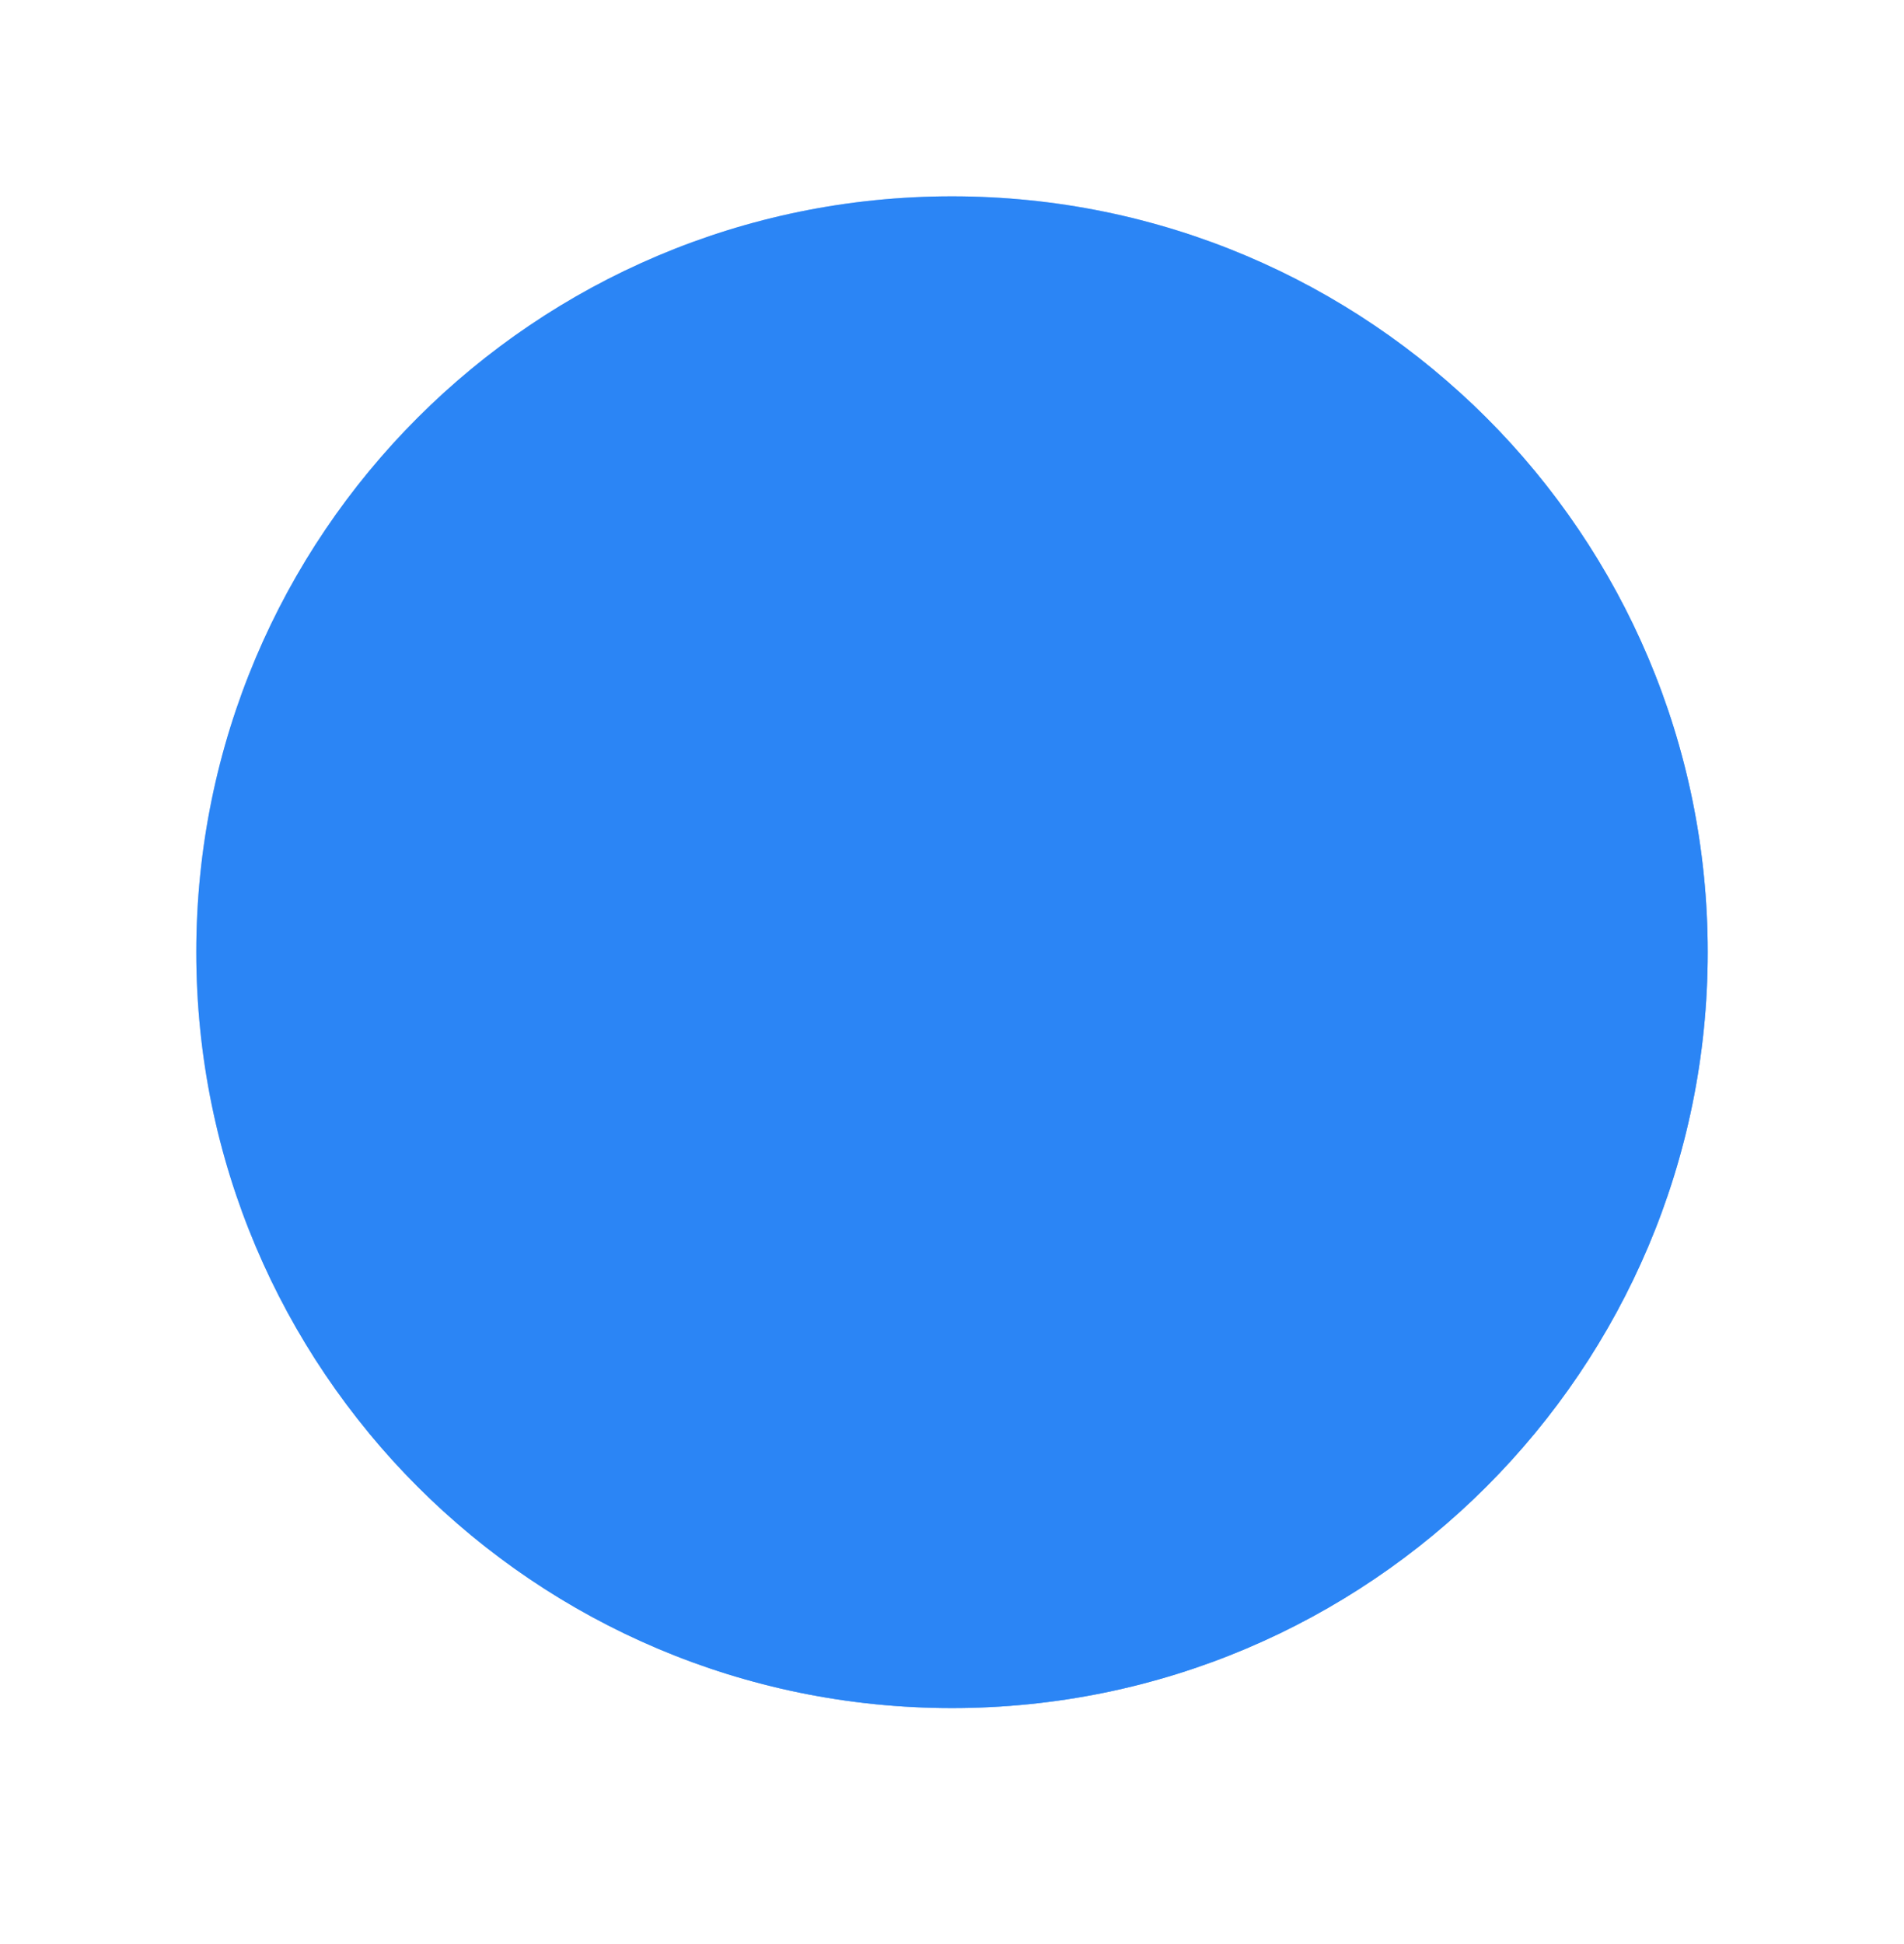 <svg width="194" height="198" viewBox="0 0 194 198" fill="none" xmlns="http://www.w3.org/2000/svg">
<g filter="url(#filter0_d)">
<path fill-rule="evenodd" clip-rule="evenodd" d="M97 170C139.526 170 174 135.526 174 93C174 50.474 139.526 16 97 16C54.474 16 20 50.474 20 93C20 135.526 54.474 170 97 170Z" fill="#4A90E2" fill-opacity="0.496"/>
<path d="M110.301 111.317C108.325 109.541 105.499 109.07 103.051 110.114C102.184 110.521 101.394 111.069 100.71 111.742C99.795 112.656 98.94 113.629 98.162 114.655C97.336 113.635 96.451 112.668 95.501 111.759C94.817 111.087 94.027 110.532 93.16 110.125C90.718 109.087 87.886 109.559 85.91 111.335C85.256 111.918 84.743 112.638 84.4 113.446C83.84 114.974 83.917 116.661 84.613 118.13C85.191 119.368 85.958 120.518 86.878 121.527C90.075 125.426 93.496 129.136 97.129 132.628L98.156 133.566L99.182 132.628H99.188C102.821 129.136 106.242 125.426 109.439 121.527C110.354 120.513 111.109 119.368 111.675 118.13C112.365 116.649 112.424 114.944 111.84 113.417C111.492 112.609 110.967 111.895 110.301 111.317H110.301ZM108.897 116.962V116.968C108.437 117.941 107.841 118.843 107.115 119.64C104.213 123.055 101.152 126.6 98.144 129.502C95.124 126.6 92.104 123.055 89.172 119.64C88.453 118.861 87.851 117.982 87.391 117.027C87.037 116.289 86.984 115.434 87.244 114.655C87.397 114.254 87.639 113.894 87.951 113.6C88.671 112.962 89.603 112.609 90.564 112.603C91.036 112.603 91.502 112.697 91.939 112.892C92.499 113.169 93.006 113.535 93.449 113.977C94.705 115.222 95.826 116.596 96.799 118.07L98.115 120.383L99.43 118.07C100.38 116.596 101.483 115.222 102.721 113.977C103.158 113.535 103.671 113.169 104.231 112.892C105.588 112.337 107.145 112.614 108.23 113.6C108.561 113.877 108.82 114.219 109.003 114.614C109.268 115.381 109.233 116.224 108.897 116.968L108.897 116.962Z" fill="white"/>
<path d="M125.913 95.663L123.648 85.352V85.346C123.577 85.034 123.406 84.745 123.165 84.532L120.145 81.89C119.979 81.742 119.785 81.636 119.572 81.571L112.294 79.472L112.111 76.452L113.214 72.83L116.535 68.784C116.682 68.607 116.782 68.4 116.835 68.182L118.151 62.862C118.263 62.396 118.145 61.9 117.832 61.535L114.812 58.019C114.606 57.777 114.335 57.606 114.028 57.535L107.988 56.025L101.995 54.71L96.215 52.309L88.665 48.275H88.659C88.44 48.157 88.198 48.098 87.951 48.098H82.406C82.023 48.098 81.645 48.251 81.368 48.517L78.348 51.419C78.242 51.519 78.148 51.637 78.077 51.767L76.307 54.905C76.195 55.111 76.124 55.335 76.112 55.571L75.871 59.877L73.789 62.172L70.845 64.62V64.614C70.497 64.903 70.297 65.327 70.297 65.776V69.297C70.297 69.586 70.385 69.869 70.539 70.111L72.851 73.738L70.391 79.554V79.548C70.208 79.95 70.208 80.404 70.391 80.805L73.093 86.273V86.267C73.211 86.514 73.393 86.721 73.623 86.874L77.227 89.139L83.946 94.123L88.6 98.5L82.347 105.189L78.466 109.117L74.361 111.53C74.113 111.671 73.906 111.884 73.771 112.137L70.491 118.437L70.497 118.431C70.385 118.649 70.326 118.885 70.326 119.127V124.878C70.326 125.208 70.432 125.527 70.633 125.786L73.912 130.104H73.906C73.977 130.193 74.06 130.275 74.148 130.346L81.439 136.386L81.698 136.569L88.234 140.025H88.24C88.47 140.149 88.729 140.214 88.995 140.208L95.489 140.013L95.483 145.31C95.483 145.841 95.766 146.337 96.226 146.608L101.252 149.628C101.812 149.964 102.526 149.905 103.021 149.48L108.306 144.95C108.507 144.774 108.654 144.549 108.743 144.296L110.524 139.27L112.034 134.953L114.417 131.614H114.423C114.476 131.537 114.517 131.455 114.558 131.372L118.788 122.206L125.701 111.182C125.86 110.94 125.942 110.657 125.942 110.368V95.976C125.942 95.87 125.931 95.763 125.913 95.663L125.913 95.663ZM122.893 109.949L116.081 120.654L115.992 120.837L111.781 129.897L109.35 133.312V133.306C109.262 133.424 109.197 133.56 109.15 133.696L106.071 142.927L101.918 146.489L98.521 144.449V138.515C98.521 138.114 98.362 137.73 98.078 137.447C97.795 137.164 97.412 137.005 97.011 137.005L89.355 137.247L83.315 134.061L76.26 128.157L73.393 124.382V119.504L76.296 113.93L80.188 111.683C80.306 111.618 80.413 111.535 80.507 111.441L84.571 107.335L91.861 99.526C92.445 98.936 92.445 97.986 91.861 97.396L86.081 91.852L85.928 91.734L78.891 86.661L75.647 84.549L73.429 80.019L75.936 74.133L75.93 74.127C76.107 73.708 76.083 73.231 75.871 72.829L73.346 68.936V66.489L75.871 64.418L76.024 64.265L78.549 61.504H78.543C78.779 61.245 78.914 60.915 78.938 60.567L79.115 56.219L80.625 53.577L83.043 51.253H87.573L94.929 55.163L100.969 57.688L101.24 57.776L107.28 59.015L112.854 60.407L115.06 62.973L114.063 67.173L110.754 71.172V71.166C110.624 71.325 110.524 71.502 110.465 71.697L109.091 75.926C109.061 76.097 109.061 76.268 109.091 76.439L109.35 80.71C109.386 81.347 109.822 81.895 110.436 82.072L118.422 84.367L120.811 86.419L122.94 96.099L122.893 109.949Z" fill="white"/>
<g style="mix-blend-mode:multiply">
<path fill-rule="evenodd" clip-rule="evenodd" d="M96.999 170C139.525 170 173.999 135.526 173.999 93C173.999 71.045 164.811 51.236 150.07 37.209C136.257 24.067 99.021 37.209 101.826 96.313C103.598 133.638 26.723 128.992 37.895 142.356C52.02 159.252 73.254 170 96.999 170Z" fill="#4A90E2" fill-opacity="0.496"/>
</g>
<g style="mix-blend-mode:color">
<path fill-rule="evenodd" clip-rule="evenodd" d="M97 170C139.526 170 174 135.526 174 93C174 50.474 139.526 16 97 16C54.474 16 20 50.474 20 93C20 135.526 54.474 170 97 170Z" fill="#2B85F5"/>
</g>
<mask id="mask0" mask-type="alpha" maskUnits="userSpaceOnUse" x="20" y="16" width="154" height="154">
<g style="mix-blend-mode:color">
<path fill-rule="evenodd" clip-rule="evenodd" d="M97 170C139.526 170 174 135.526 174 93C174 50.474 139.526 16 97 16C54.474 16 20 50.474 20 93C20 135.526 54.474 170 97 170Z" fill="white"/>
<path fill-rule="evenodd" clip-rule="evenodd" d="M97 170C139.526 170 174 135.526 174 93C174 50.474 139.526 16 97 16C54.474 16 20 50.474 20 93C20 135.526 54.474 170 97 170Z" stroke="white"/>
</g>
</mask>
<g mask="url(#mask0)">
</g>
</g>
<defs>
<filter id="filter0_d" x="0" y="0" width="194" height="198" filterUnits="userSpaceOnUse" color-interpolation-filters="sRGB">
<feFlood flood-opacity="0" result="BackgroundImageFix"/>
<feColorMatrix in="SourceAlpha" type="matrix" values="0 0 0 0 0 0 0 0 0 0 0 0 0 0 0 0 0 0 127 0"/>
<feOffset dy="4"/>
<feGaussianBlur stdDeviation="10"/>
<feColorMatrix type="matrix" values="0 0 0 0 0 0 0 0 0 0 0 0 0 0 0 0 0 0 0.25 0"/>
<feBlend mode="normal" in2="BackgroundImageFix" result="effect1_dropShadow"/>
<feBlend mode="normal" in="SourceGraphic" in2="effect1_dropShadow" result="shape"/>
</filter>
</defs>
</svg>
